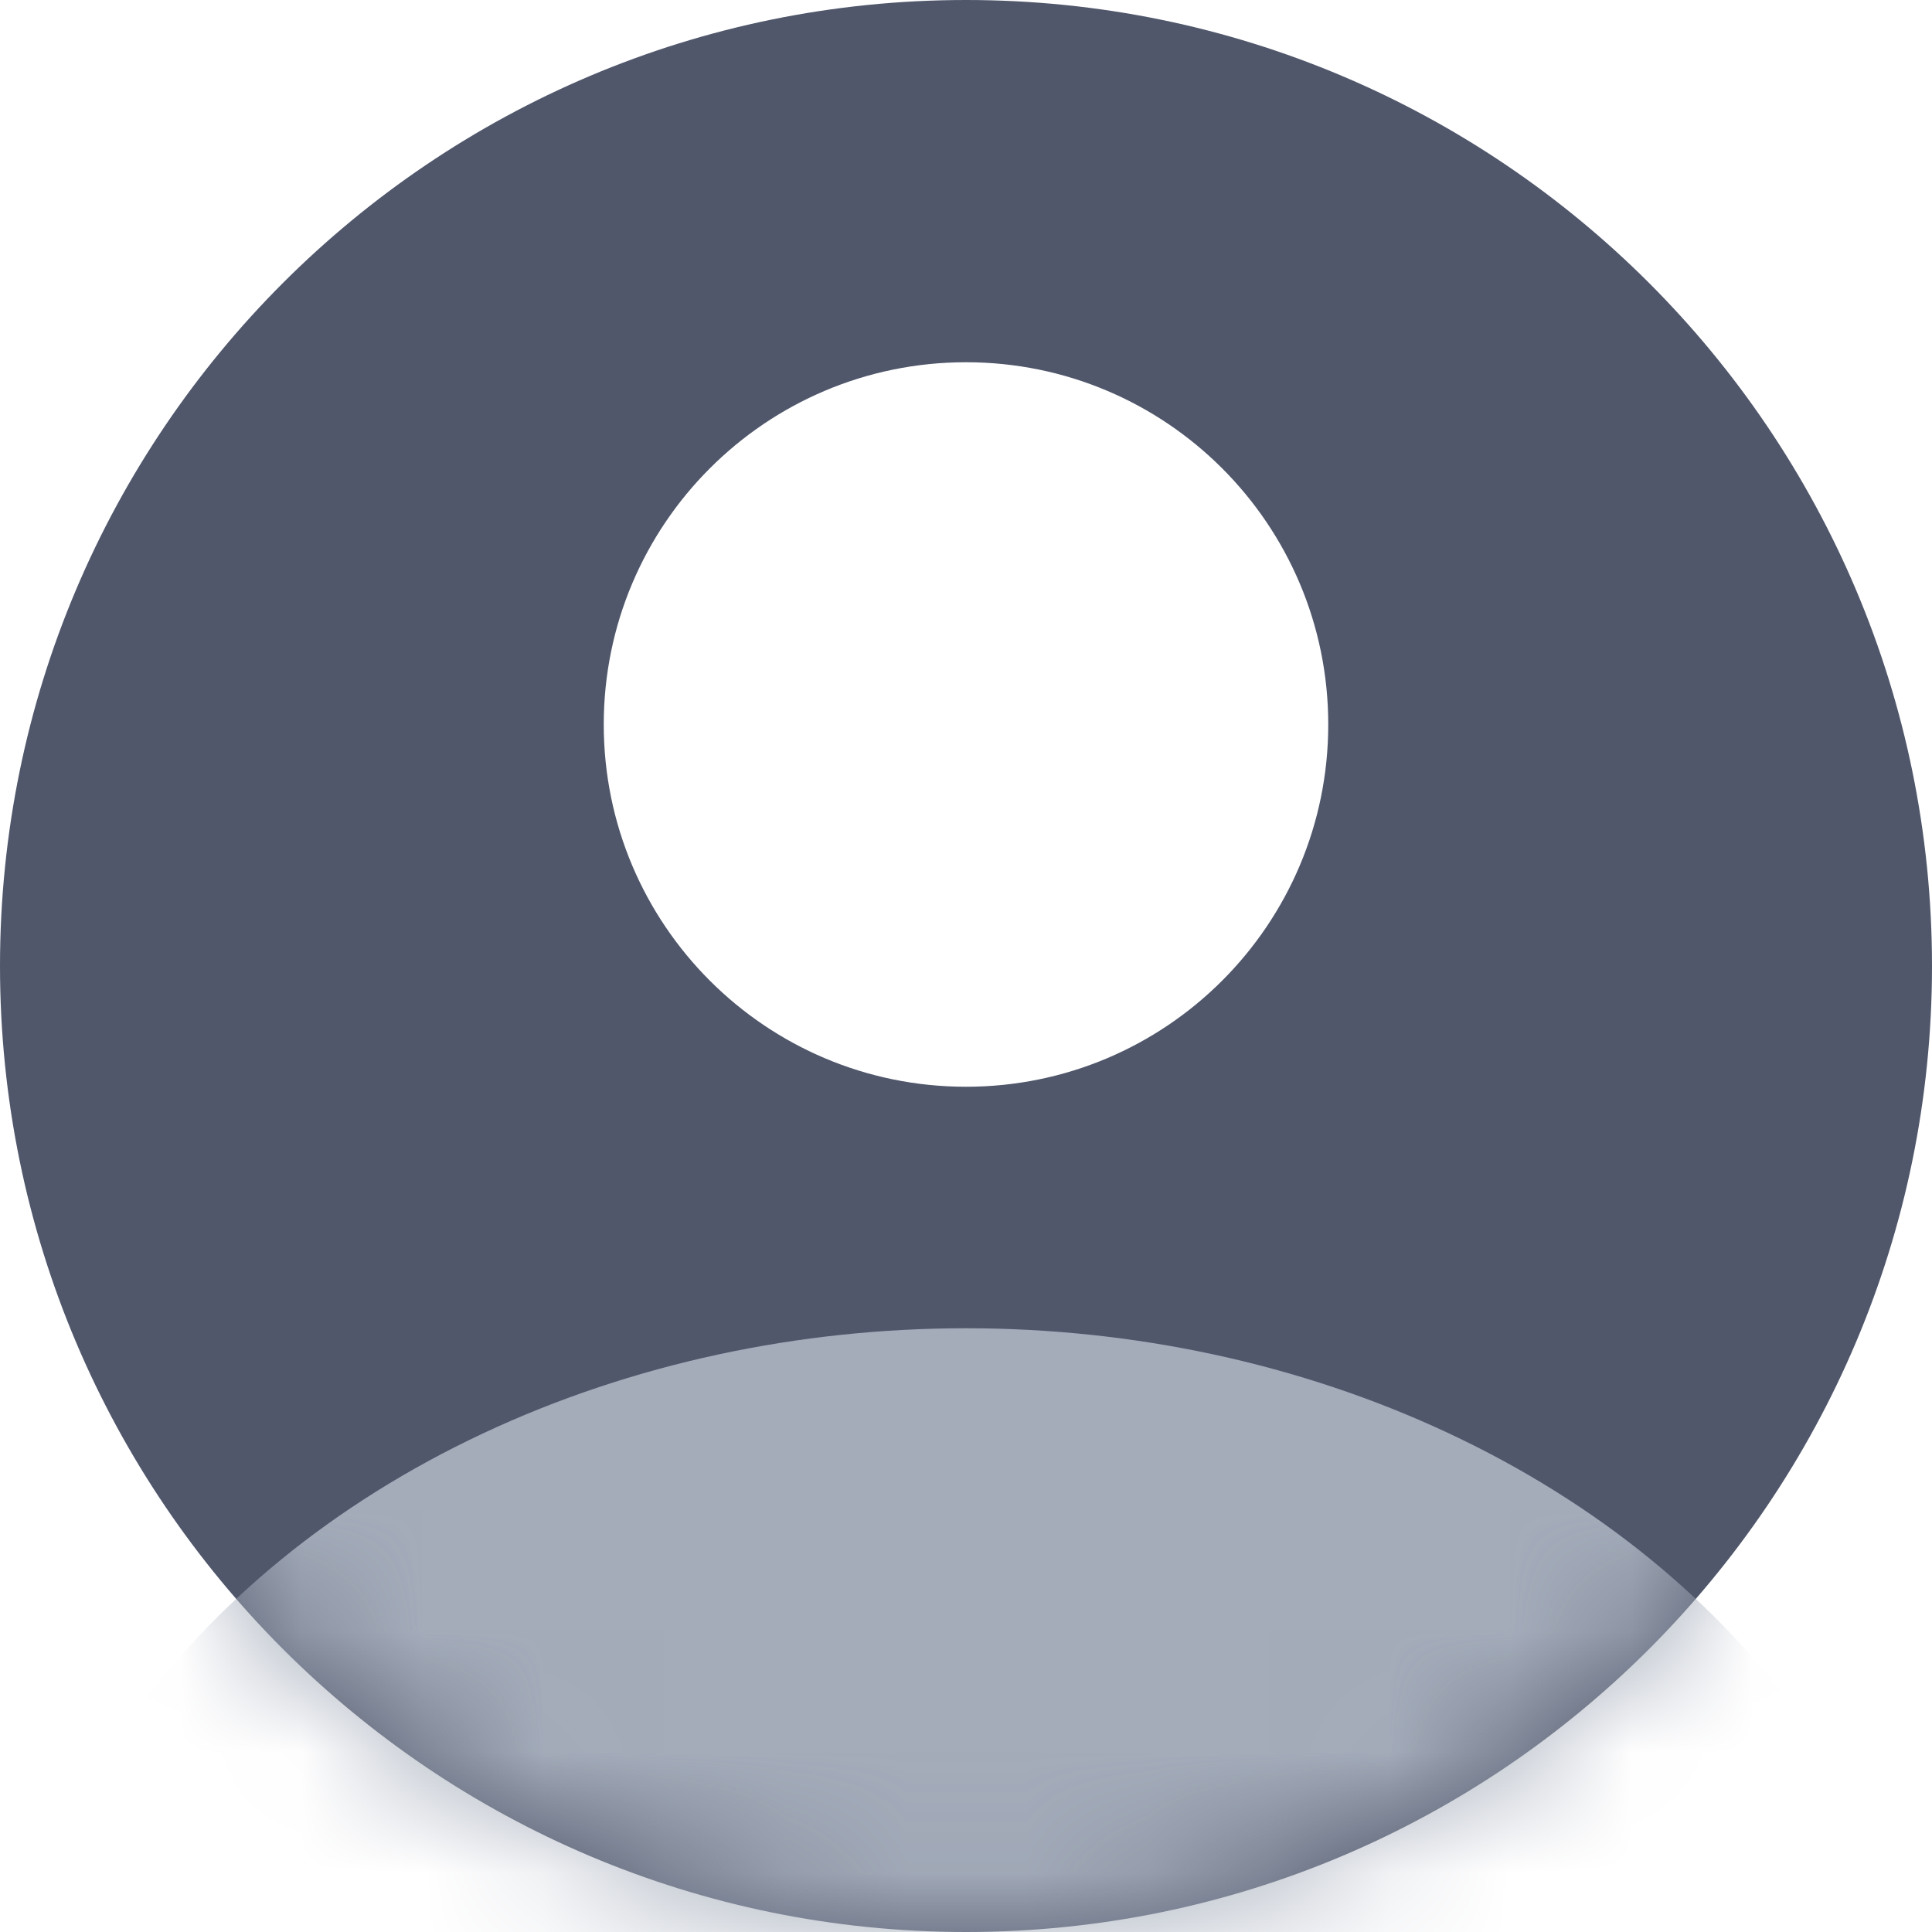 <svg xmlns="http://www.w3.org/2000/svg" xmlns:xlink="http://www.w3.org/1999/xlink" width="16" height="16" viewBox="0 0 16 16">
    <defs>
        <path id="5pr7tx9n5a" d="M8 0c4.418 0 8 3.582 8 8s-3.582 8-8 8-8-3.582-8-8 3.582-8 8-8zm0 3C6.343 3 5 4.343 5 6s1.343 3 3 3 3-1.343 3-3-1.343-3-3-3z"/>
    </defs>
    <g fill="none" fill-rule="evenodd">
        <g>
            <g transform="translate(-26 -130) translate(26 130)">
                <mask id="7fj56ydksb" fill="#fff">
                    <use xlink:href="#5pr7tx9n5a"/>
                </mask>
                <use fill="#50576B" xlink:href="#5pr7tx9n5a"/>
                <ellipse cx="8" cy="17.5" fill="#A4ACBA" mask="url(#7fj56ydksb)" rx="8" ry="6.5"/>
            </g>
        </g>
    </g>
</svg>

